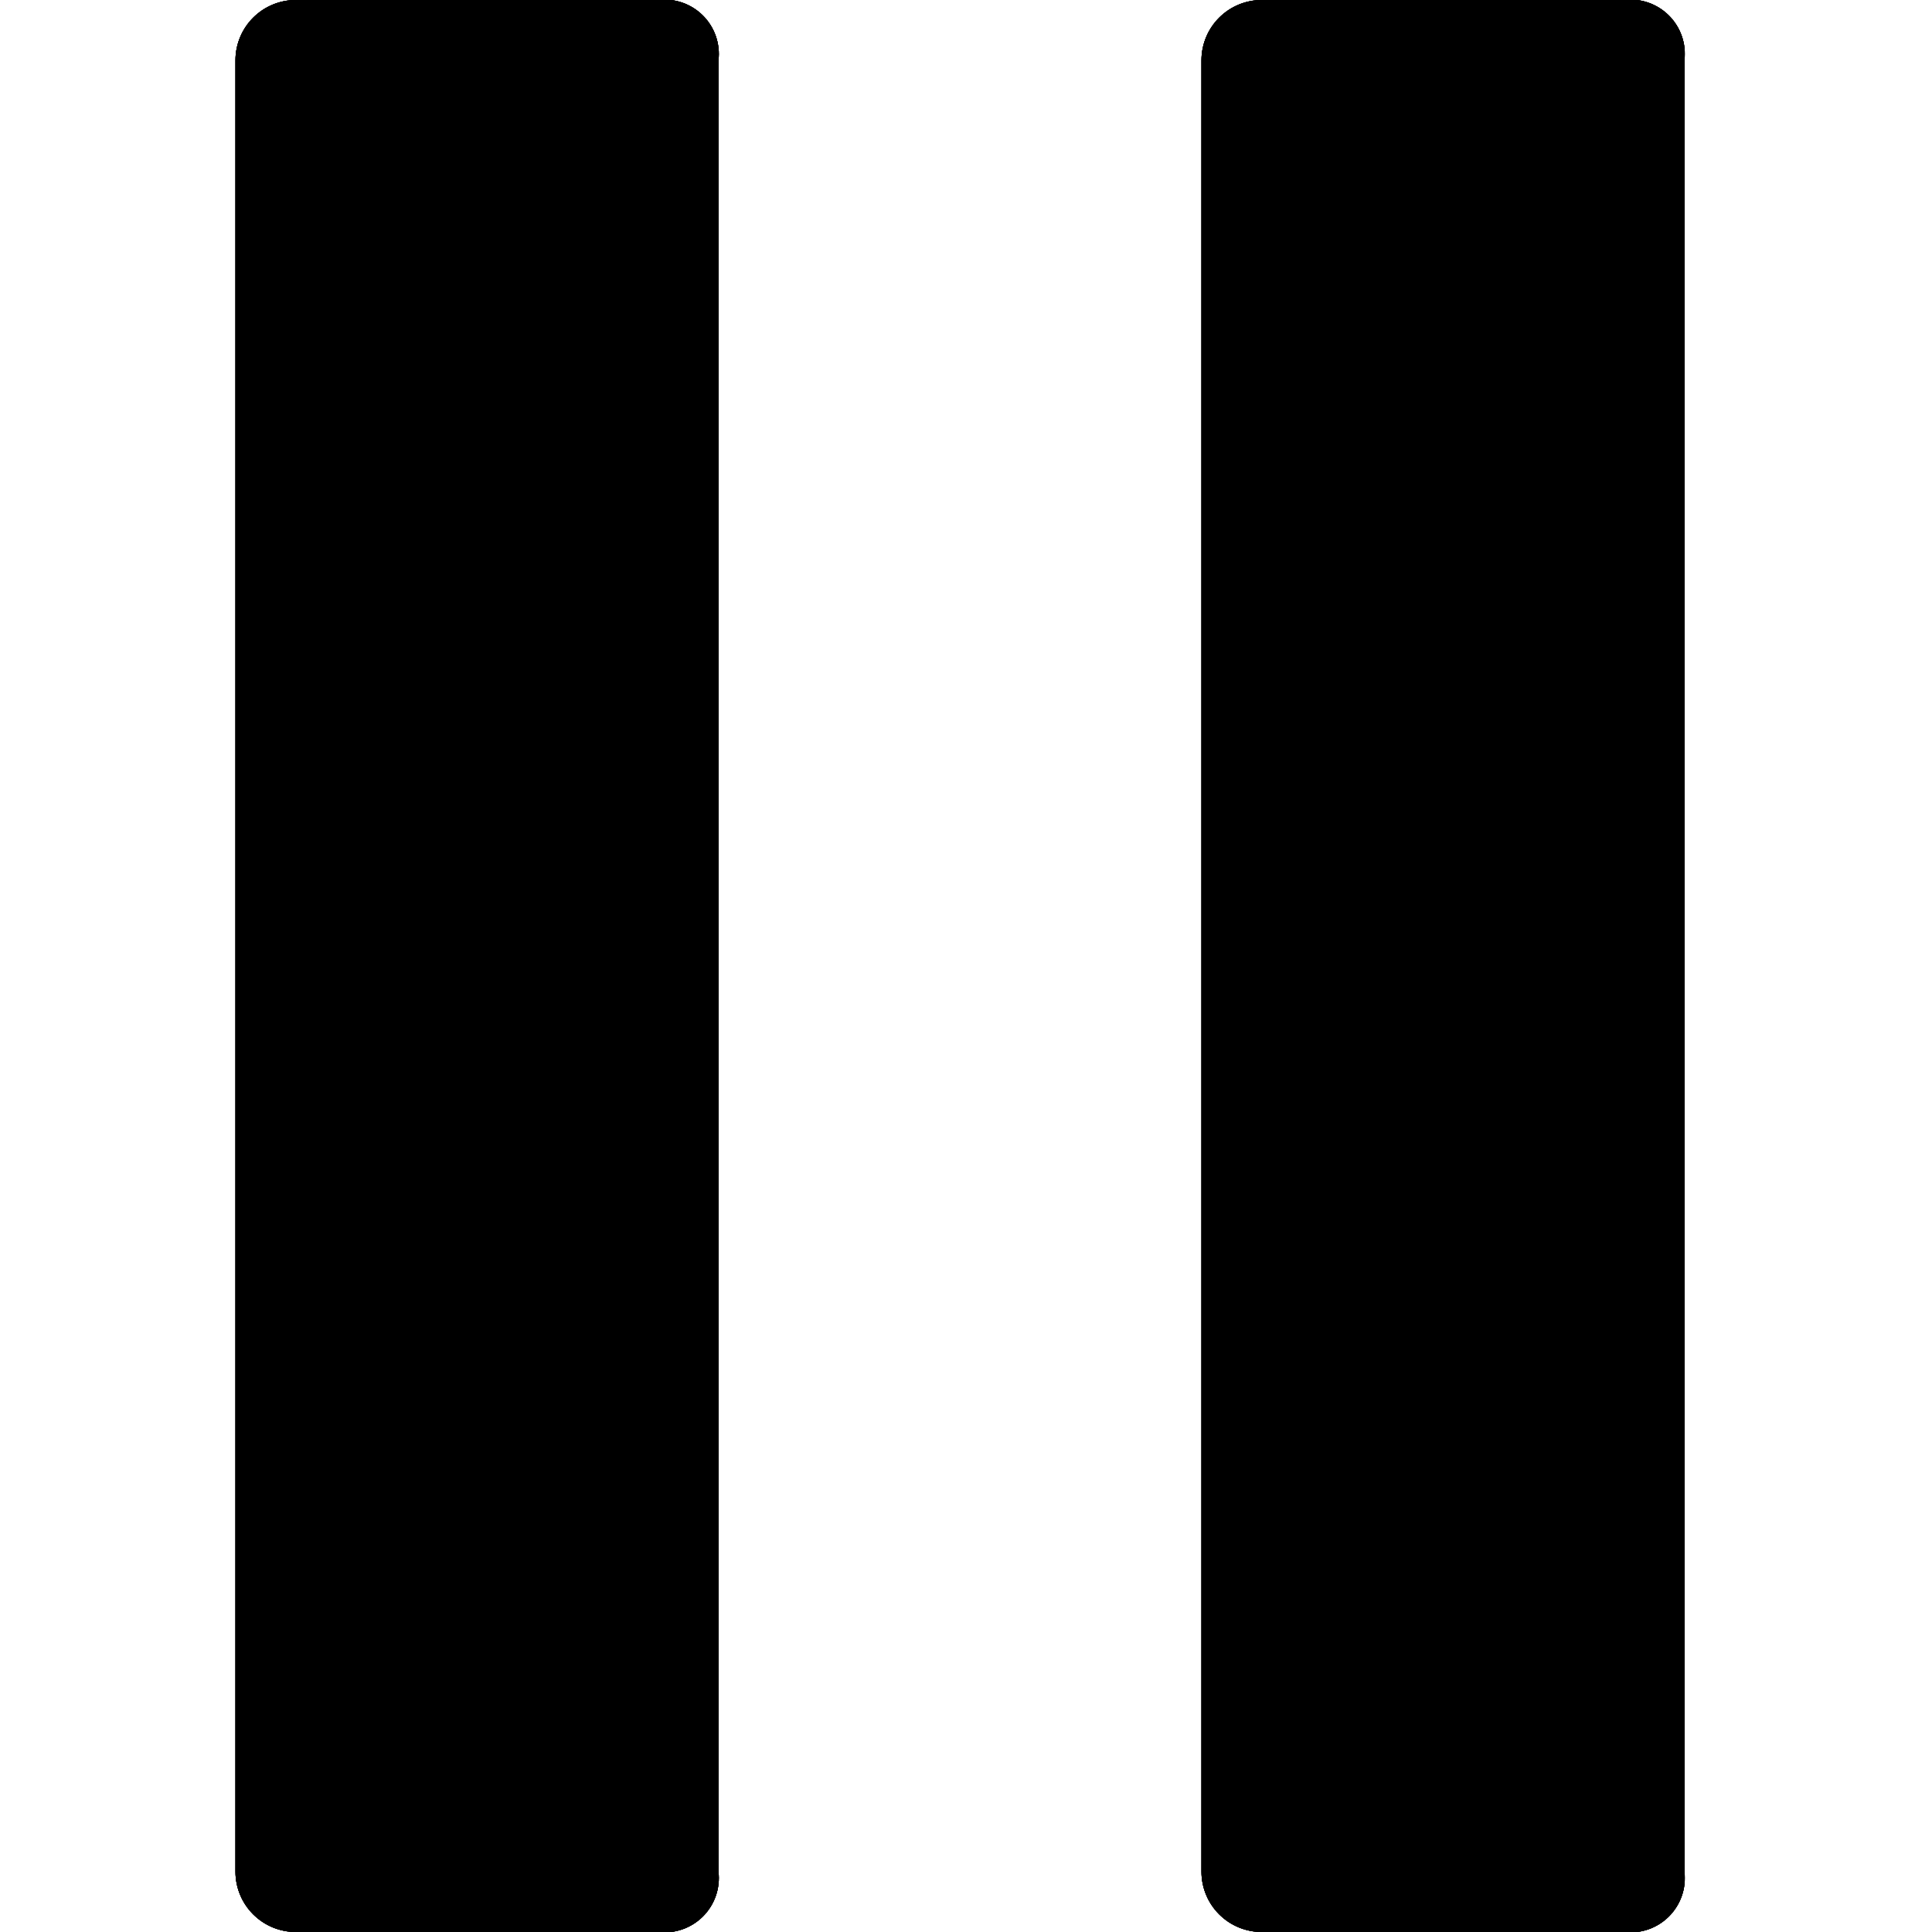 <svg data-name="Layer 1" xmlns="http://www.w3.org/2000/svg" viewBox="0 0 32 32"><defs><clipPath id="a"><path d="M26.9 0a.9.9 0 0 1 1 1v30a.9.9 0 0 1-1 1h-6a1 1 0 0 1-1-1V1a1 1 0 0 1 1-1zm-16 0a.9.9 0 0 1 1 1v30a.9.9 0 0 1-1 1h-6a1 1 0 0 1-1-1V1a1 1 0 0 1 1-1z"/></clipPath><clipPath id="b"><path d="M-1.1-5h34v42h-34z"/></clipPath><clipPath id="c"><path d="M3.9 0h24v32h-24z"/></clipPath></defs><path d="M26.9 0a.9.9 0 0 1 1 1v30a.9.9 0 0 1-1 1h-6a1 1 0 0 1-1-1V1a1 1 0 0 1 1-1zm-16 0a.9.9 0 0 1 1 1v30a.9.9 0 0 1-1 1h-6a1 1 0 0 1-1-1V1a1 1 0 0 1 1-1z"/><g style="isolation:isolate" clip-path="url(#a)"><path d="M-1.1-5h34v42h-34z"/><g clip-path="url(#b)"><path d="M3.9 0h24v32h-24z"/><g clip-path="url(#c)"><path d="M-1.1-5h34v42h-34z"/></g></g></g></svg>